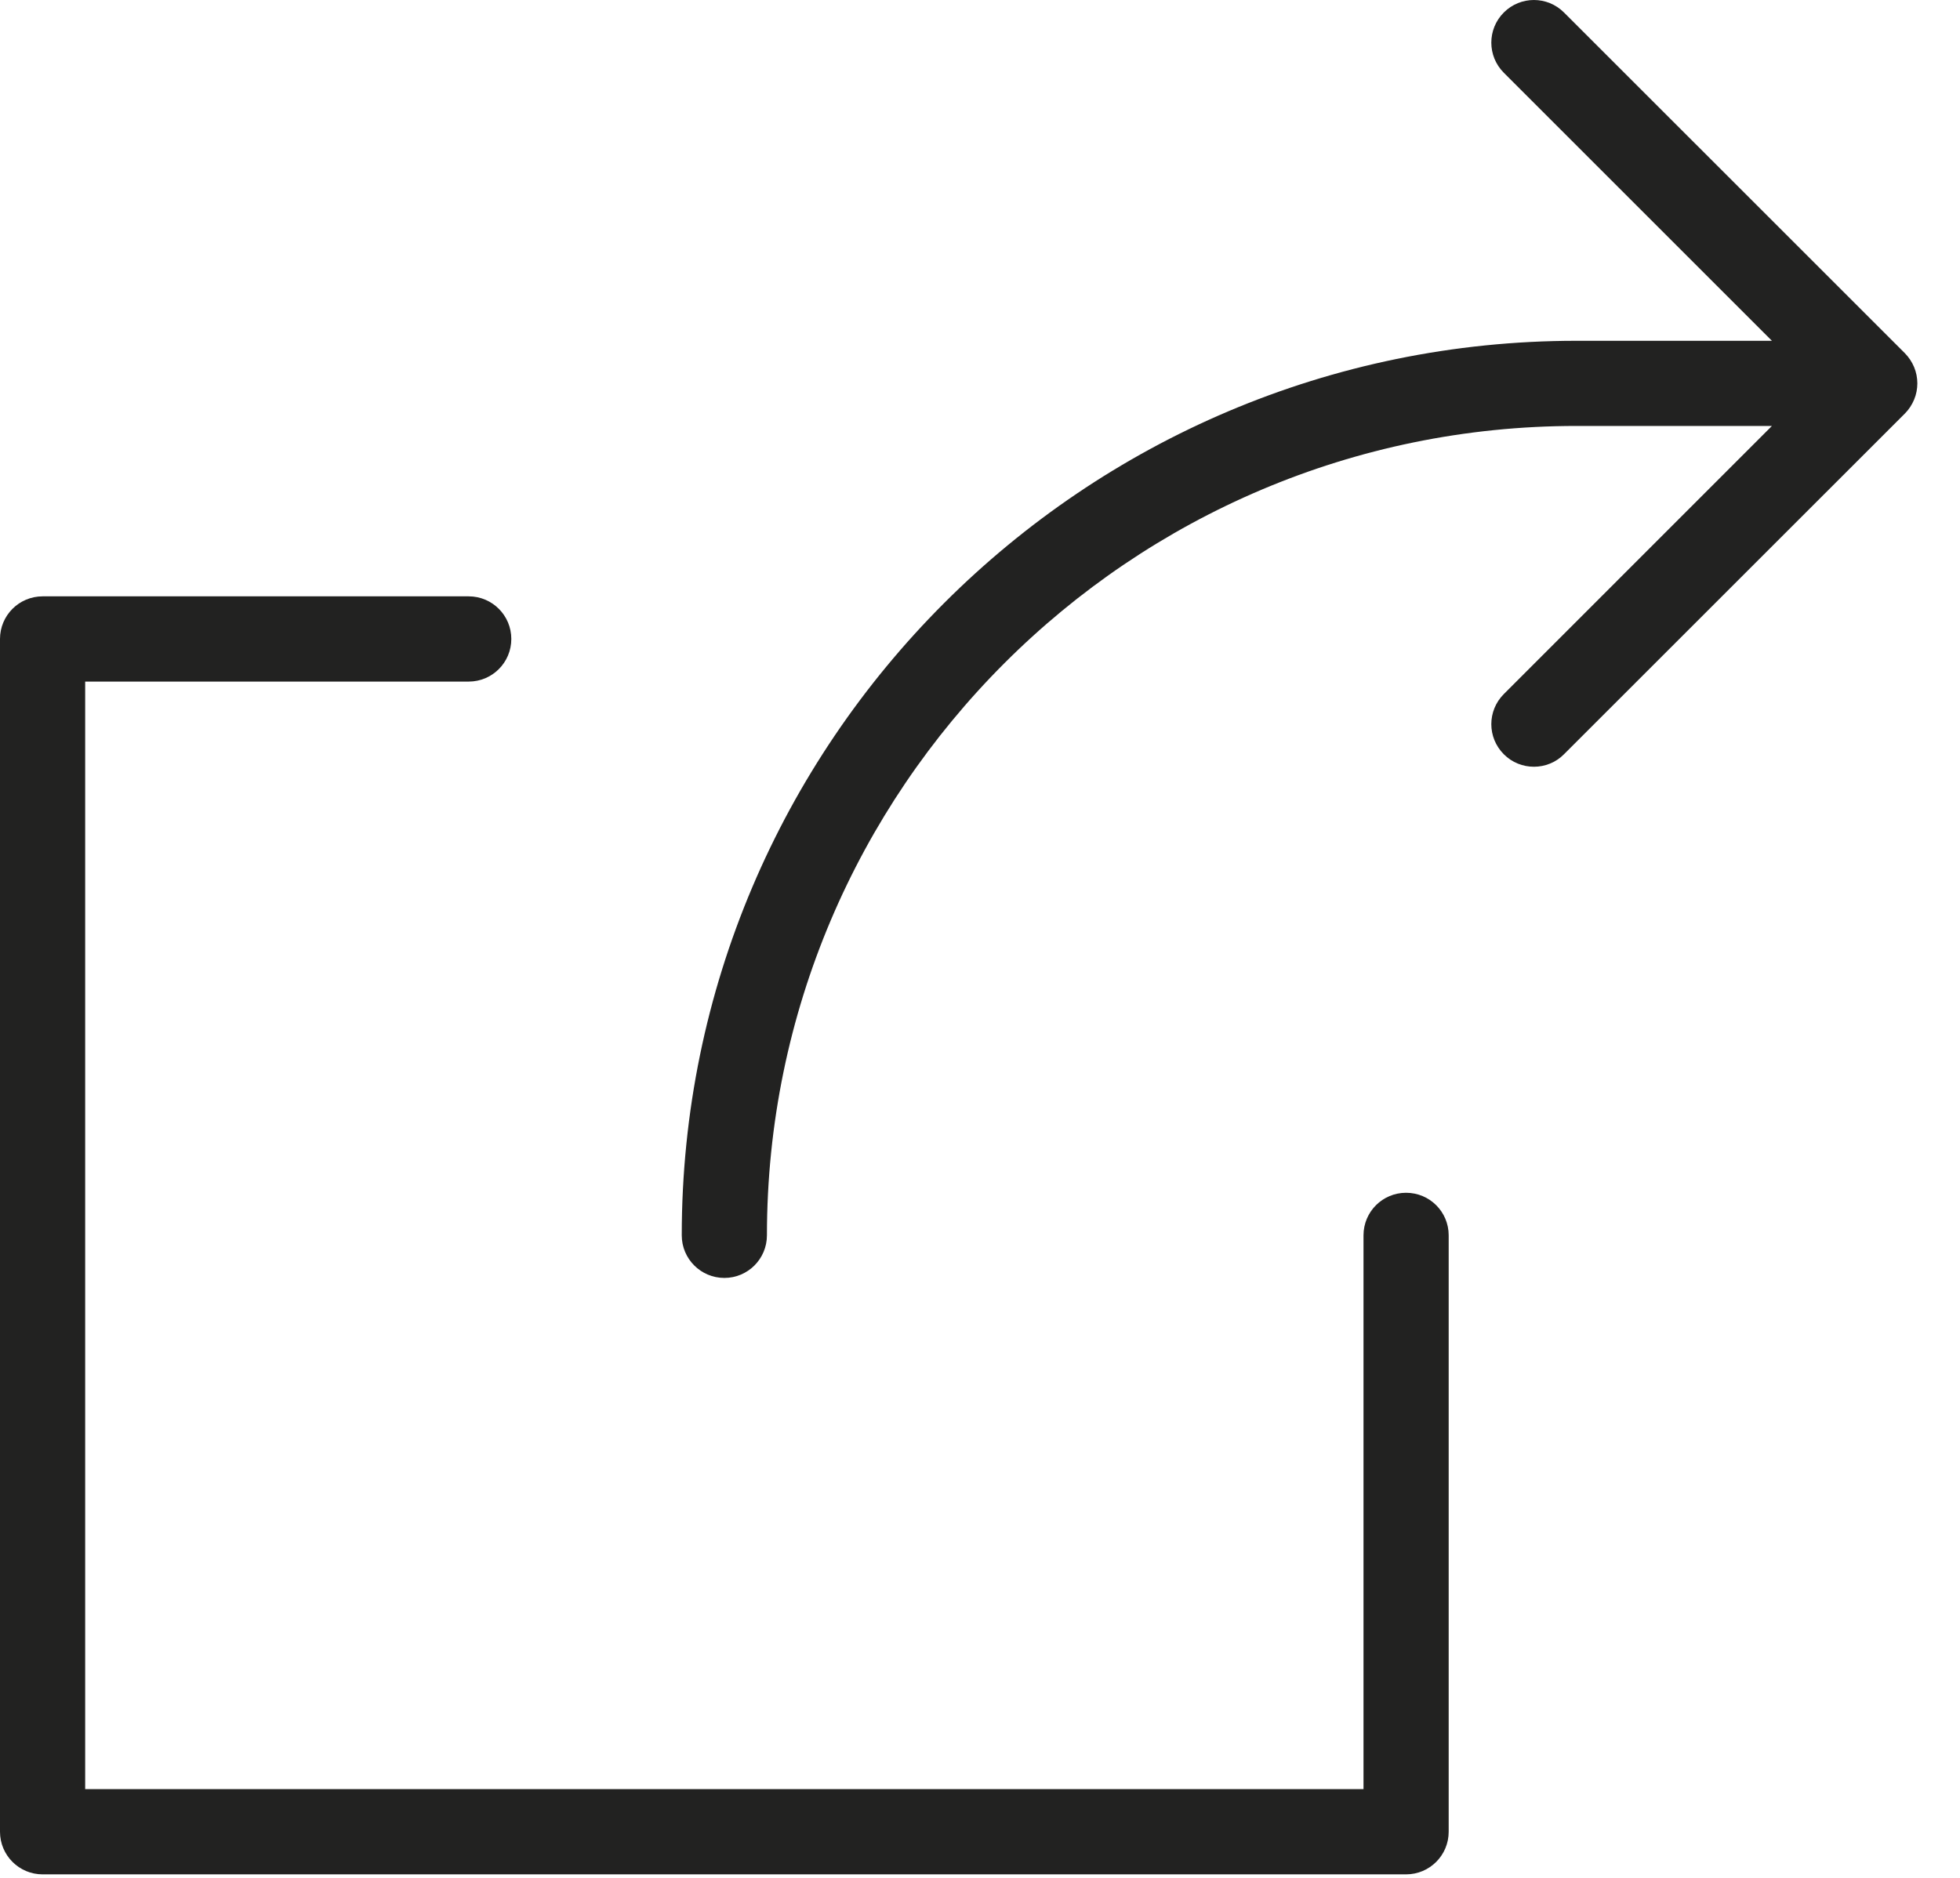 <svg xmlns="http://www.w3.org/2000/svg" xmlns:xlink="http://www.w3.org/1999/xlink" width="24" height="23" viewBox="0 0 24 23">
  <defs>
    <path id="eb-share-a" d="M0.522,22.957 C0.233,22.957 1.77635684e-13,22.723 1.77635684e-13,22.435 L1.77635684e-13,7.826 C1.77635684e-13,7.538 0.233,7.304 0.522,7.304 L5.739,7.304 C6.028,7.304 6.261,7.538 6.261,7.826 C6.261,8.114 6.028,8.348 5.739,8.348 L1.043,8.348 L1.043,21.913 L16.696,21.913 L16.696,15.13 C16.696,14.842 16.929,14.609 17.217,14.609 C17.506,14.609 17.739,14.842 17.739,15.13 L17.739,22.435 C17.739,22.723 17.506,22.957 17.217,22.957 L0.522,22.957 Z M8.348,15.13 C8.348,9.089 13.263,4.174 19.304,4.174 L21.697,4.174 L18.414,0.891 C18.21,0.687 18.21,0.357 18.414,0.153 C18.618,-0.051 18.947,-0.051 19.151,0.153 L23.325,4.326 C23.373,4.375 23.411,4.432 23.438,4.496 C23.491,4.624 23.491,4.768 23.438,4.895 C23.411,4.959 23.373,5.017 23.325,5.065 L19.151,9.238 C19.05,9.34 18.916,9.391 18.783,9.391 C18.649,9.391 18.515,9.34 18.414,9.238 C18.21,9.034 18.21,8.705 18.414,8.501 L21.697,5.217 L19.304,5.217 C13.838,5.217 9.391,9.664 9.391,15.13 C9.391,15.418 9.158,15.652 8.87,15.652 C8.581,15.652 8.348,15.418 8.348,15.13 Z"/>
  </defs>
  <use fill="#222221" xlink:href="#eb-share-a"/>
</svg>
